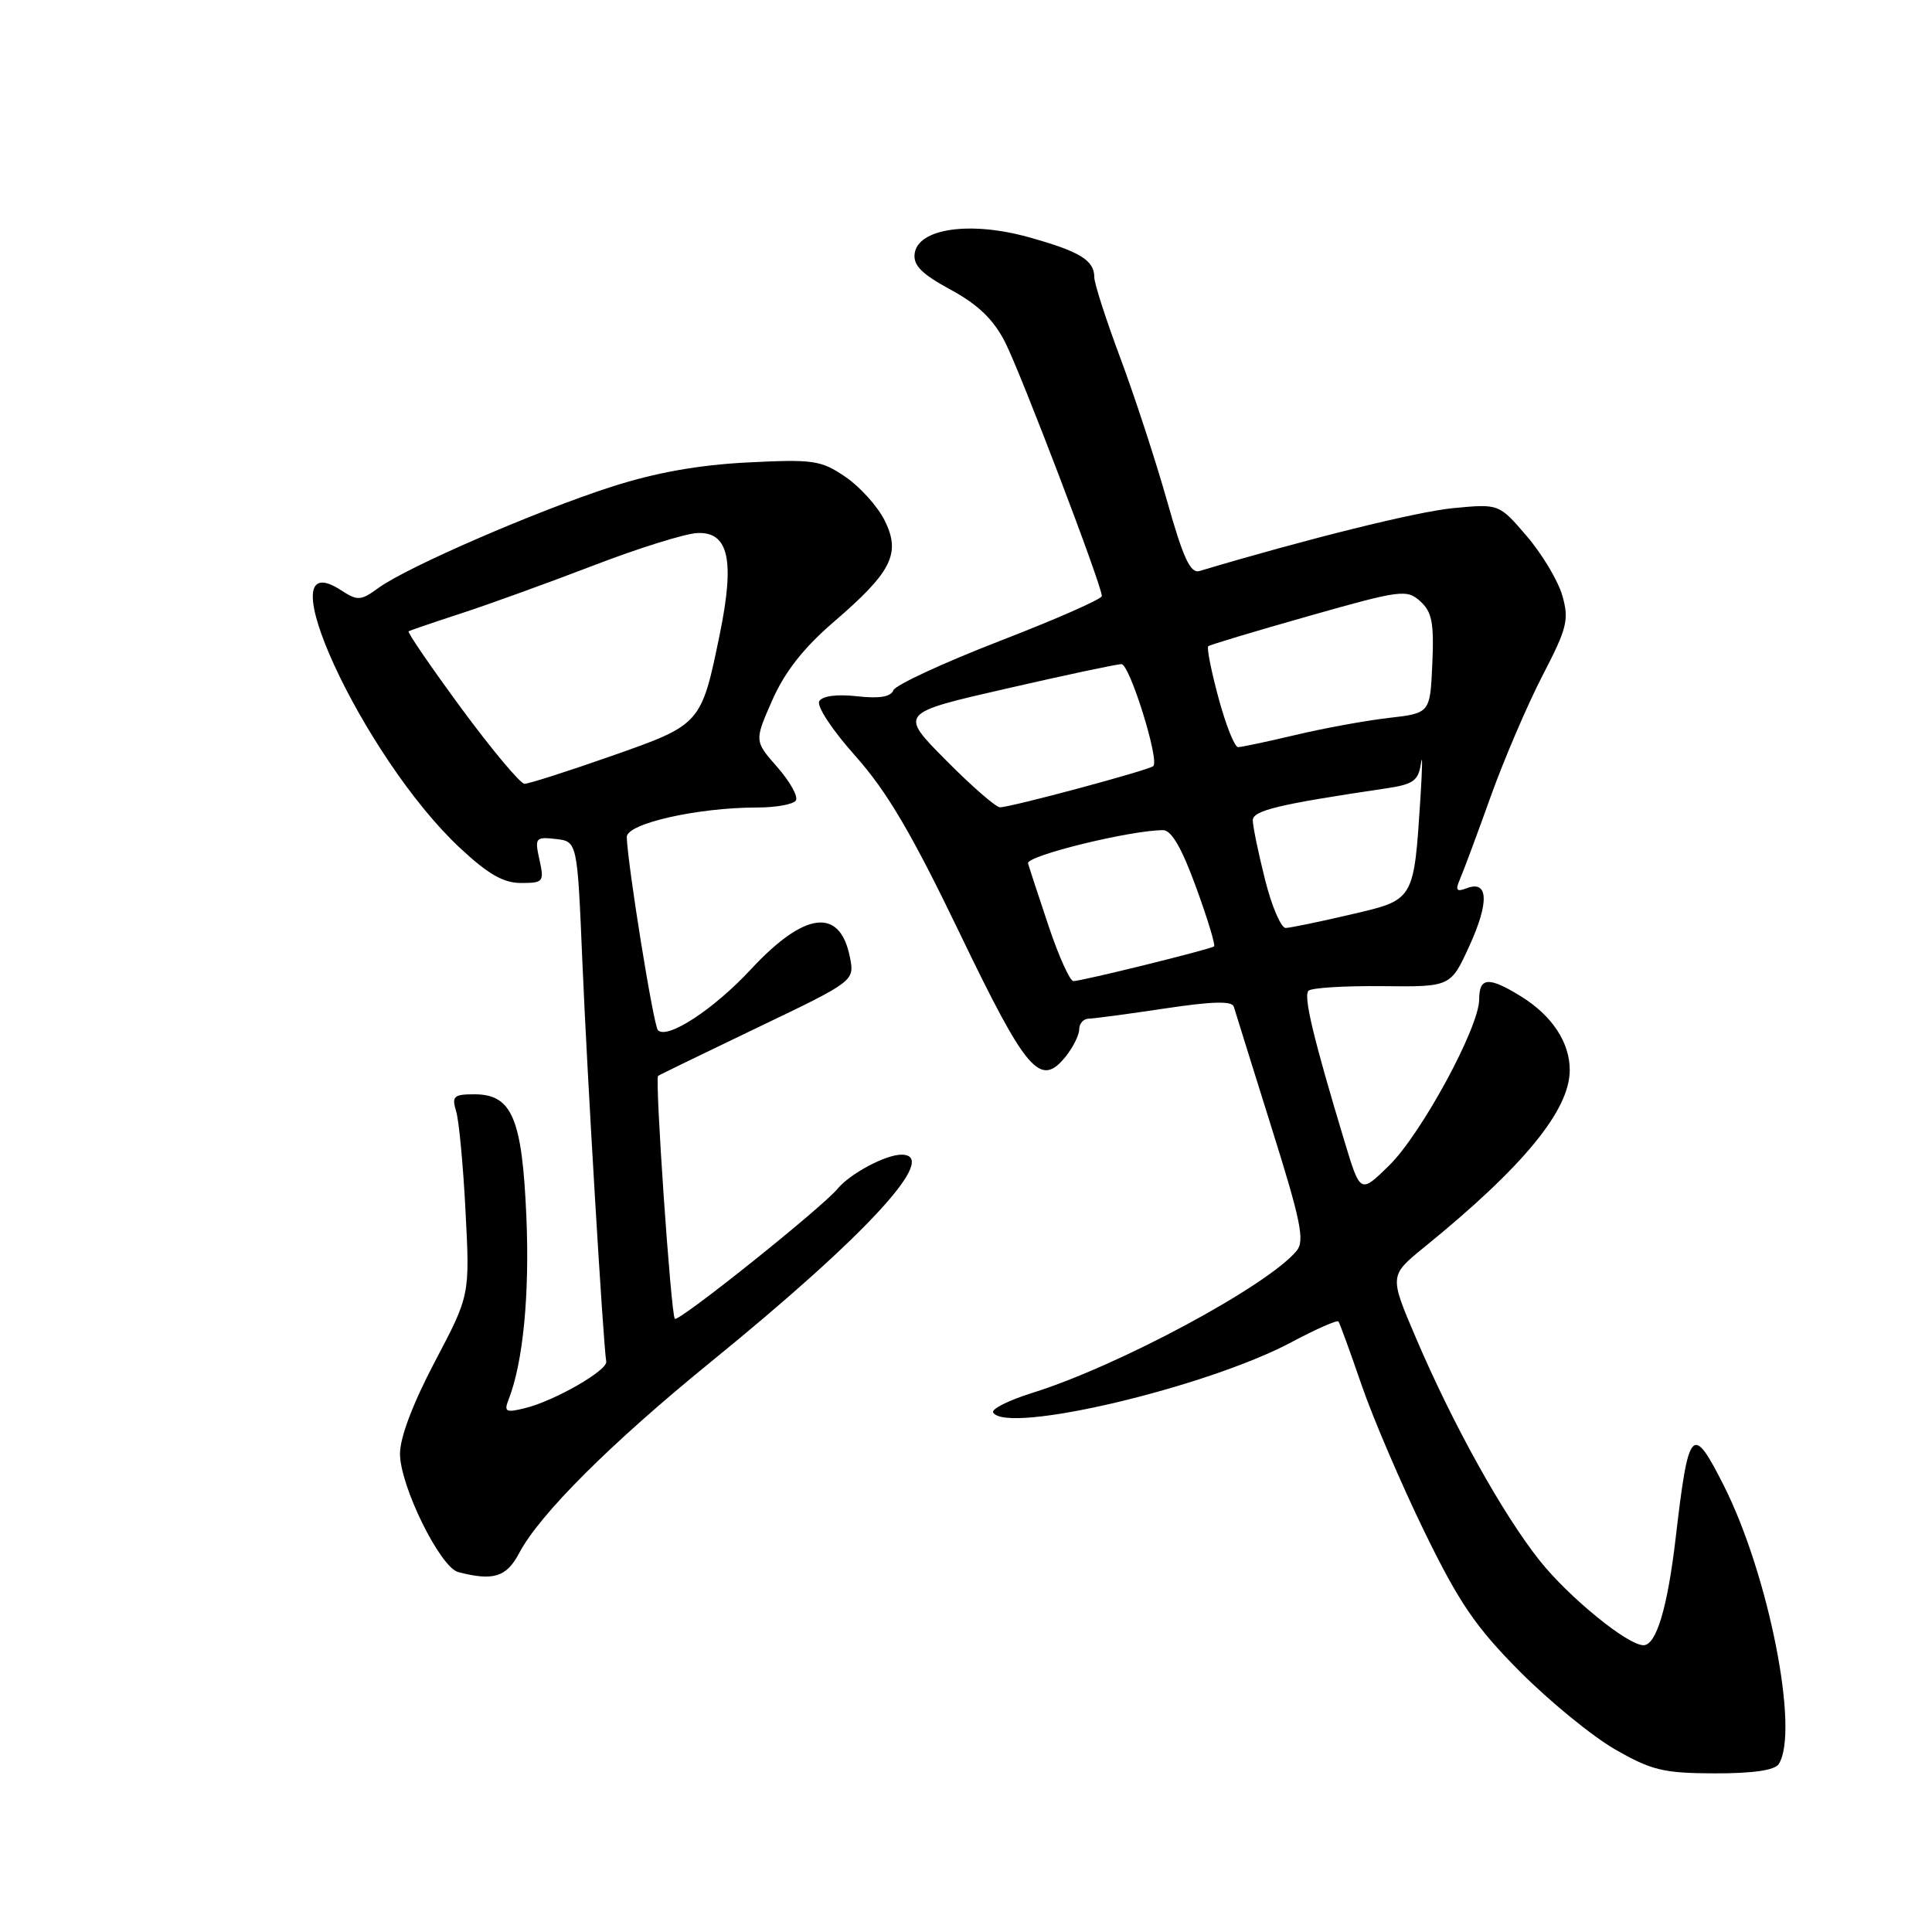 <?xml version="1.0" encoding="UTF-8" standalone="no"?>
<!DOCTYPE svg PUBLIC "-//W3C//DTD SVG 1.1//EN" "http://www.w3.org/Graphics/SVG/1.1/DTD/svg11.dtd" >
<svg xmlns="http://www.w3.org/2000/svg" xmlns:xlink="http://www.w3.org/1999/xlink" version="1.1" viewBox="0 0 256 256">
 <g >
 <path fill="currentColor"
d=" M 235.69 233.75 C 238.47 229.45 234.36 208.60 228.40 196.82 C 224.23 188.57 223.75 189.09 222.04 203.75 C 220.96 213.02 219.47 218.00 217.77 218.00 C 215.67 218.00 207.91 211.67 204.04 206.82 C 199.13 200.65 192.51 188.75 187.61 177.26 C 184.09 169.03 184.09 169.03 188.72 165.26 C 201.86 154.59 208.00 147.11 208.00 141.79 C 208.00 138.12 205.65 134.56 201.53 132.02 C 197.26 129.38 196.00 129.47 196.00 132.42 C 196.00 136.13 188.32 150.28 184.05 154.45 C 180.25 158.17 180.25 158.17 178.18 151.33 C 174.01 137.51 172.69 131.98 173.38 131.28 C 173.77 130.89 178.17 130.62 183.16 130.67 C 192.22 130.77 192.22 130.77 194.70 125.34 C 197.35 119.55 197.22 116.59 194.36 117.69 C 192.97 118.22 192.81 117.99 193.48 116.42 C 193.94 115.37 195.77 110.45 197.54 105.50 C 199.32 100.55 202.41 93.35 204.40 89.50 C 207.65 83.24 207.93 82.12 207.02 78.93 C 206.46 76.97 204.35 73.43 202.32 71.06 C 198.63 66.75 198.63 66.75 192.56 67.33 C 187.75 67.79 173.10 71.43 158.95 75.66 C 157.74 76.03 156.79 73.99 154.64 66.37 C 153.12 61.00 150.33 52.47 148.44 47.41 C 146.55 42.36 145.00 37.55 145.00 36.73 C 145.00 34.48 143.07 33.31 136.27 31.42 C 128.58 29.28 121.68 30.26 121.20 33.57 C 120.98 35.15 122.09 36.28 125.97 38.39 C 129.60 40.36 131.64 42.33 133.17 45.32 C 135.28 49.45 146.00 77.57 146.00 78.98 C 146.00 79.38 139.89 82.07 132.43 84.95 C 124.97 87.84 118.64 90.78 118.37 91.47 C 118.04 92.34 116.51 92.59 113.57 92.26 C 110.94 91.96 108.99 92.21 108.56 92.90 C 108.17 93.54 110.24 96.70 113.35 100.18 C 117.53 104.88 120.80 110.43 127.16 123.64 C 136.03 142.07 137.83 144.16 141.19 140.02 C 142.18 138.79 143.00 137.15 143.00 136.39 C 143.00 135.63 143.56 134.99 144.25 134.98 C 144.94 134.97 149.48 134.36 154.34 133.63 C 160.67 132.68 163.27 132.61 163.49 133.40 C 163.67 134.00 165.90 141.17 168.46 149.33 C 172.38 161.80 172.91 164.41 171.81 165.74 C 167.98 170.37 148.20 181.01 136.80 184.56 C 133.66 185.54 131.32 186.71 131.60 187.17 C 133.41 190.09 159.89 183.84 171.16 177.83 C 174.39 176.11 177.18 174.88 177.35 175.10 C 177.52 175.32 178.90 179.10 180.41 183.50 C 181.92 187.90 185.67 196.64 188.73 202.93 C 193.35 212.40 195.52 215.58 201.40 221.50 C 205.31 225.42 210.97 230.06 214.00 231.80 C 218.85 234.58 220.41 234.96 227.19 234.98 C 232.27 234.99 235.16 234.57 235.69 233.75 Z  M 68.80 205.78 C 71.52 200.63 80.92 191.26 94.14 180.50 C 114.82 163.68 124.65 153.00 119.45 153.00 C 117.35 153.00 112.66 155.50 111.00 157.50 C 108.88 160.06 89.90 175.23 89.42 174.75 C 88.91 174.25 86.75 142.88 87.20 142.56 C 87.36 142.43 93.29 139.56 100.37 136.16 C 113.25 129.99 113.25 129.99 112.61 126.80 C 111.29 120.19 106.61 120.78 99.50 128.44 C 94.59 133.73 88.43 137.77 87.18 136.51 C 86.60 135.94 83.17 114.66 83.05 110.92 C 82.99 109.14 92.39 107.00 100.31 107.00 C 102.82 107.00 105.14 106.58 105.46 106.06 C 105.78 105.54 104.67 103.56 103.00 101.65 C 99.95 98.18 99.95 98.18 102.34 92.76 C 104.00 89.00 106.50 85.83 110.46 82.42 C 118.20 75.77 119.41 73.33 117.20 68.92 C 116.26 67.06 113.92 64.47 112.00 63.17 C 108.77 60.98 107.77 60.84 99.00 61.28 C 92.47 61.62 86.84 62.63 81.00 64.51 C 71.09 67.70 53.97 75.13 50.20 77.87 C 47.81 79.61 47.39 79.64 45.24 78.24 C 34.74 71.36 48.03 100.27 60.91 112.32 C 64.66 115.83 66.70 117.00 69.04 117.00 C 72.00 117.00 72.13 116.85 71.48 113.92 C 70.84 111.01 70.95 110.87 73.65 111.17 C 76.50 111.50 76.50 111.50 77.17 127.50 C 77.79 142.32 79.94 178.26 80.33 180.41 C 80.54 181.57 73.53 185.60 69.59 186.58 C 67.00 187.22 66.75 187.08 67.41 185.40 C 69.32 180.49 70.18 171.52 69.75 161.28 C 69.19 148.17 67.85 145.00 62.86 145.00 C 60.12 145.00 59.84 145.26 60.44 147.25 C 60.82 148.49 61.38 154.48 61.69 160.57 C 62.26 171.63 62.26 171.63 57.63 180.41 C 54.73 185.92 53.00 190.47 53.00 192.62 C 53.00 196.88 58.32 207.68 60.72 208.31 C 65.38 209.52 67.11 208.98 68.80 205.78 Z  M 138.96 122.75 C 137.62 118.76 136.39 115.00 136.22 114.40 C 135.94 113.40 149.81 110.00 154.12 110.00 C 155.22 110.00 156.61 112.40 158.48 117.55 C 160.00 121.70 161.07 125.23 160.87 125.40 C 160.39 125.79 143.34 130.00 142.23 130.00 C 141.77 130.00 140.30 126.74 138.96 122.75 Z  M 167.62 116.54 C 166.73 112.99 166.00 109.47 166.00 108.70 C 166.00 107.39 169.40 106.58 183.69 104.46 C 187.27 103.93 187.94 103.45 188.28 101.17 C 188.50 99.70 188.47 101.65 188.23 105.50 C 187.33 119.43 187.47 119.20 178.96 121.18 C 174.86 122.14 170.99 122.94 170.37 122.96 C 169.75 122.98 168.51 120.10 167.62 116.54 Z  M 125.33 100.72 C 119.15 94.49 119.15 94.49 133.33 91.25 C 141.12 89.46 148.00 88.00 148.60 88.00 C 149.68 88.00 153.65 100.68 152.82 101.51 C 152.29 102.04 133.84 107.00 132.50 106.97 C 131.95 106.96 128.72 104.15 125.33 100.72 Z  M 161.46 92.49 C 160.49 88.90 159.88 85.82 160.10 85.63 C 160.32 85.44 166.31 83.64 173.41 81.63 C 185.63 78.16 186.41 78.06 188.20 79.68 C 189.75 81.08 190.03 82.55 189.79 87.94 C 189.50 94.50 189.50 94.50 184.00 95.13 C 180.97 95.48 175.43 96.49 171.69 97.38 C 167.94 98.27 164.50 99.00 164.05 99.00 C 163.59 99.00 162.43 96.07 161.46 92.49 Z  M 61.14 93.87 C 57.10 88.37 53.95 83.78 54.14 83.65 C 54.34 83.53 57.42 82.48 61.00 81.31 C 64.58 80.15 72.45 77.30 78.50 74.98 C 84.55 72.65 90.81 70.69 92.41 70.63 C 96.54 70.45 97.38 74.21 95.39 83.95 C 92.92 96.00 92.92 96.00 81.00 100.18 C 75.22 102.21 70.05 103.86 69.50 103.86 C 68.95 103.85 65.19 99.36 61.14 93.87 Z "/>
</g>
</svg>